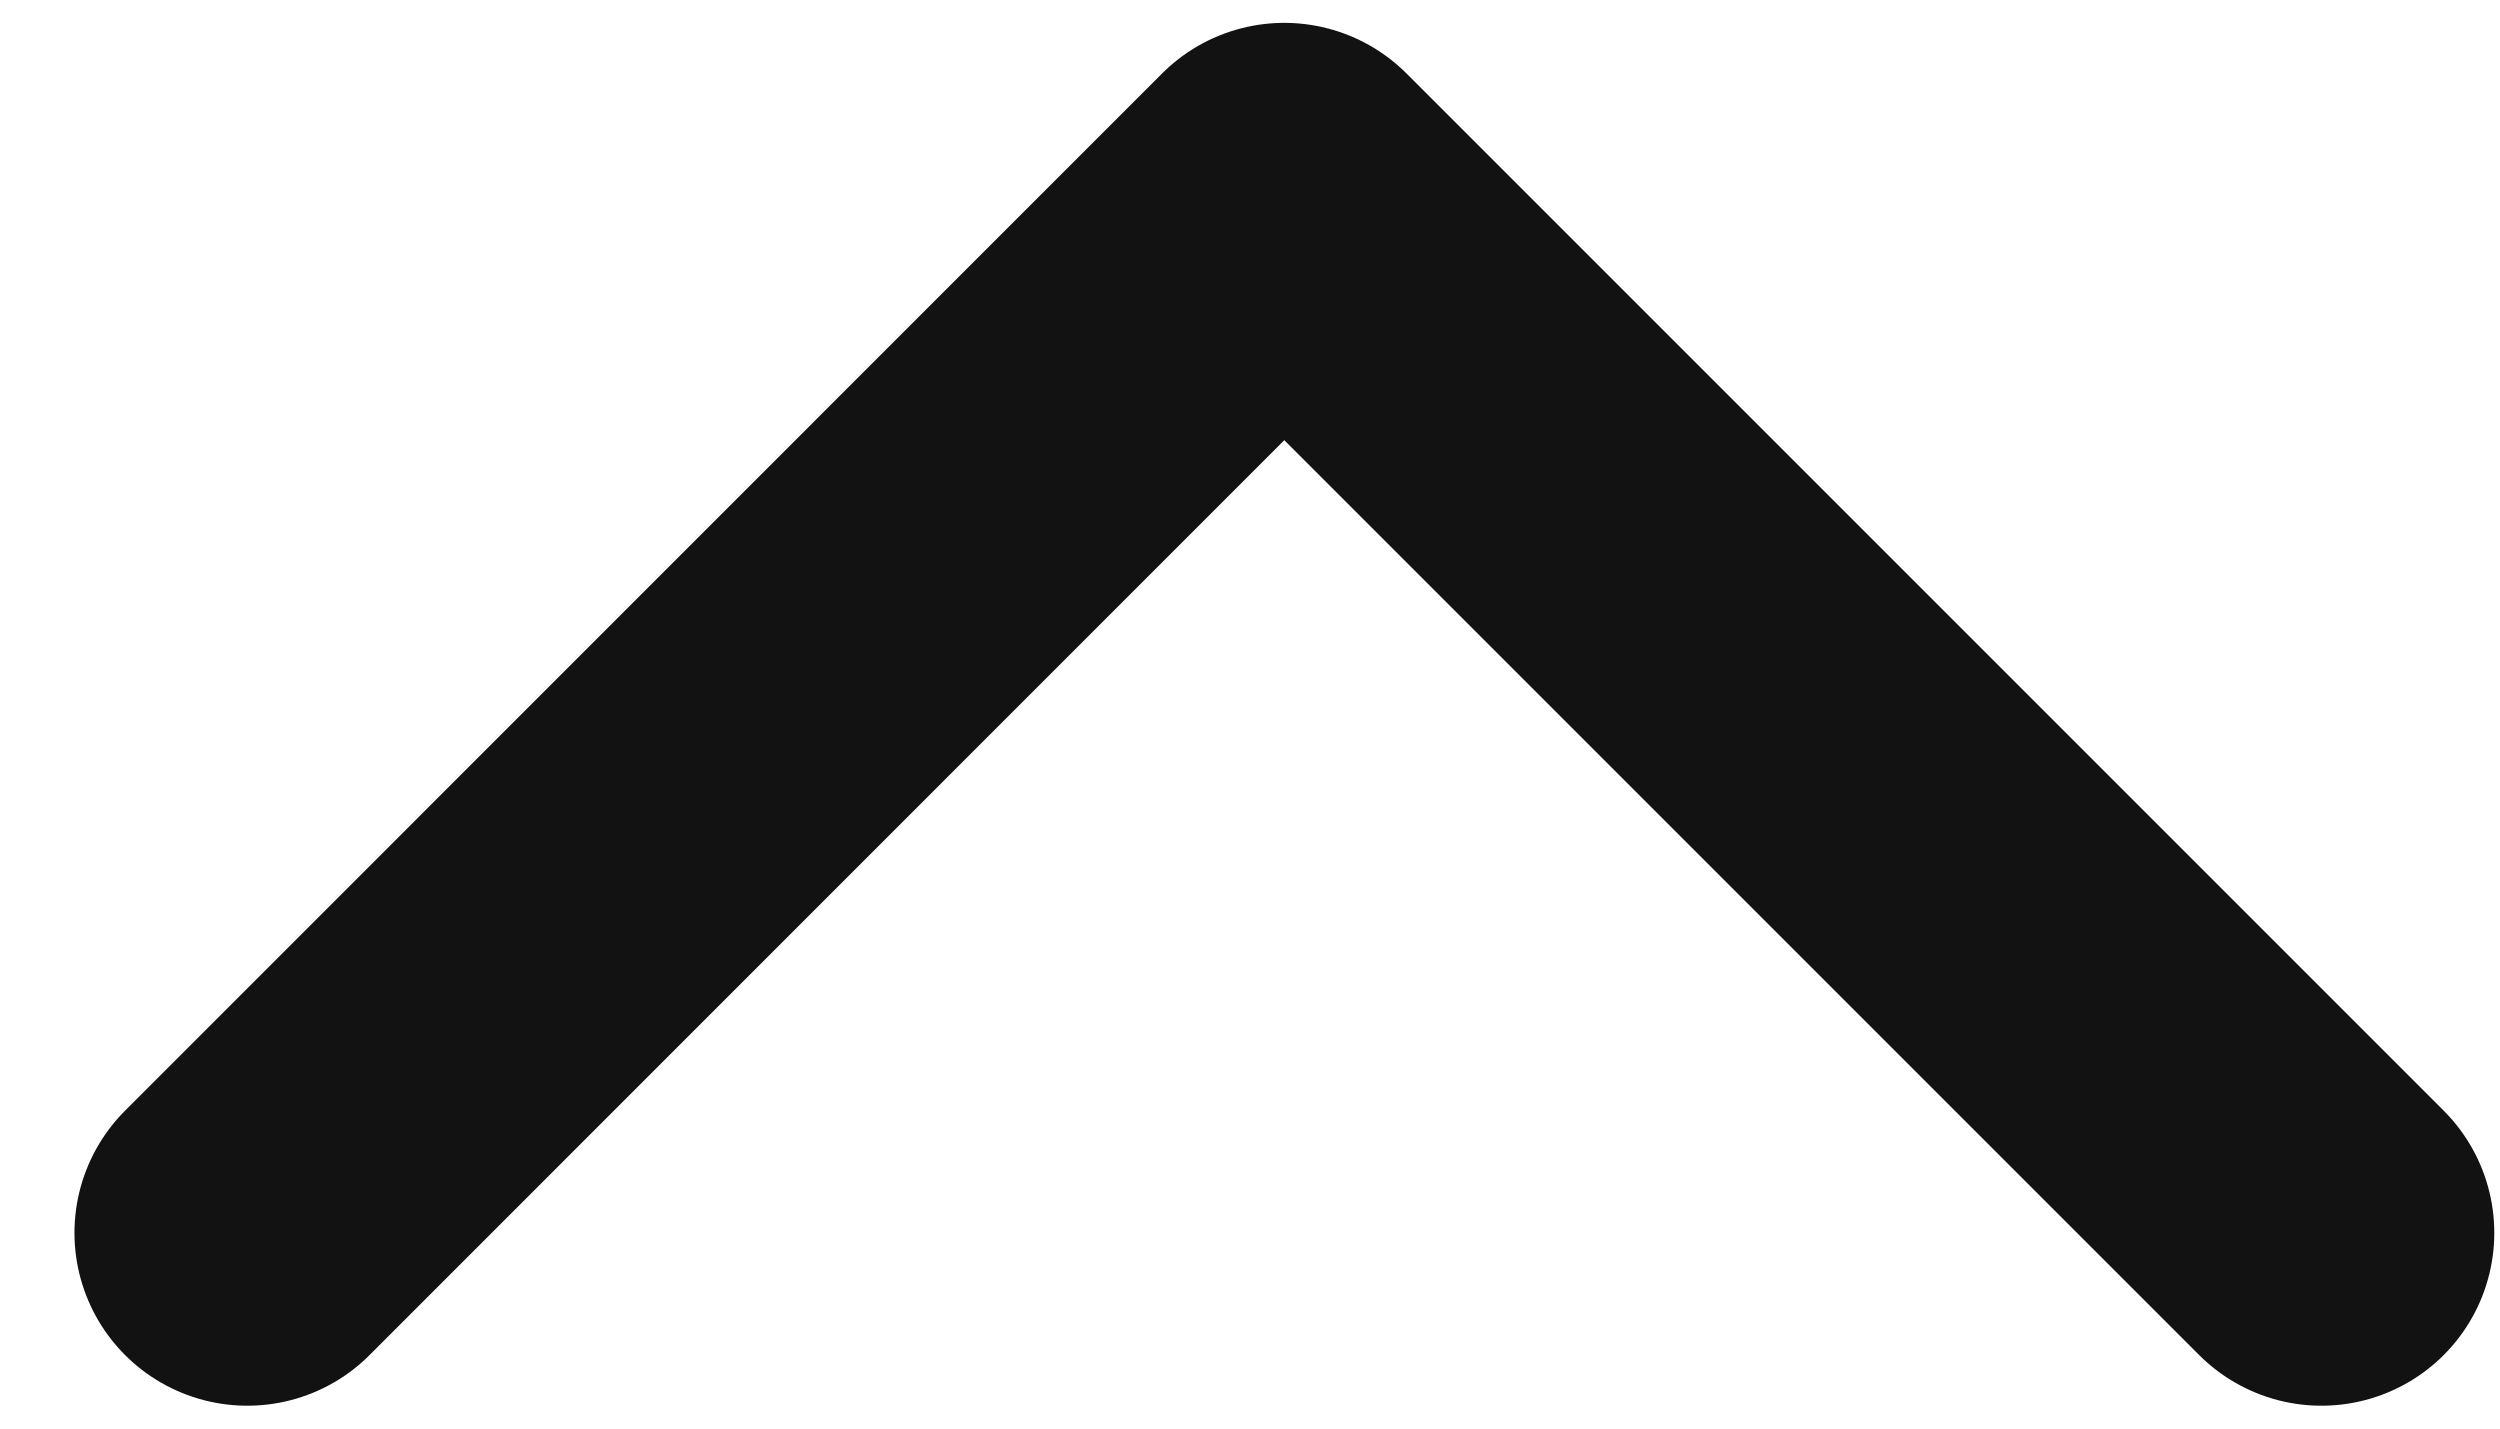 <svg width="14" height="8" viewBox="0 0 14 8" fill="none" xmlns="http://www.w3.org/2000/svg">
<path d="M13 6.904L7.192 1.096L1.385 6.904" stroke="#121212" stroke-width="1.936" stroke-linecap="round" stroke-linejoin="round"/>
</svg>
